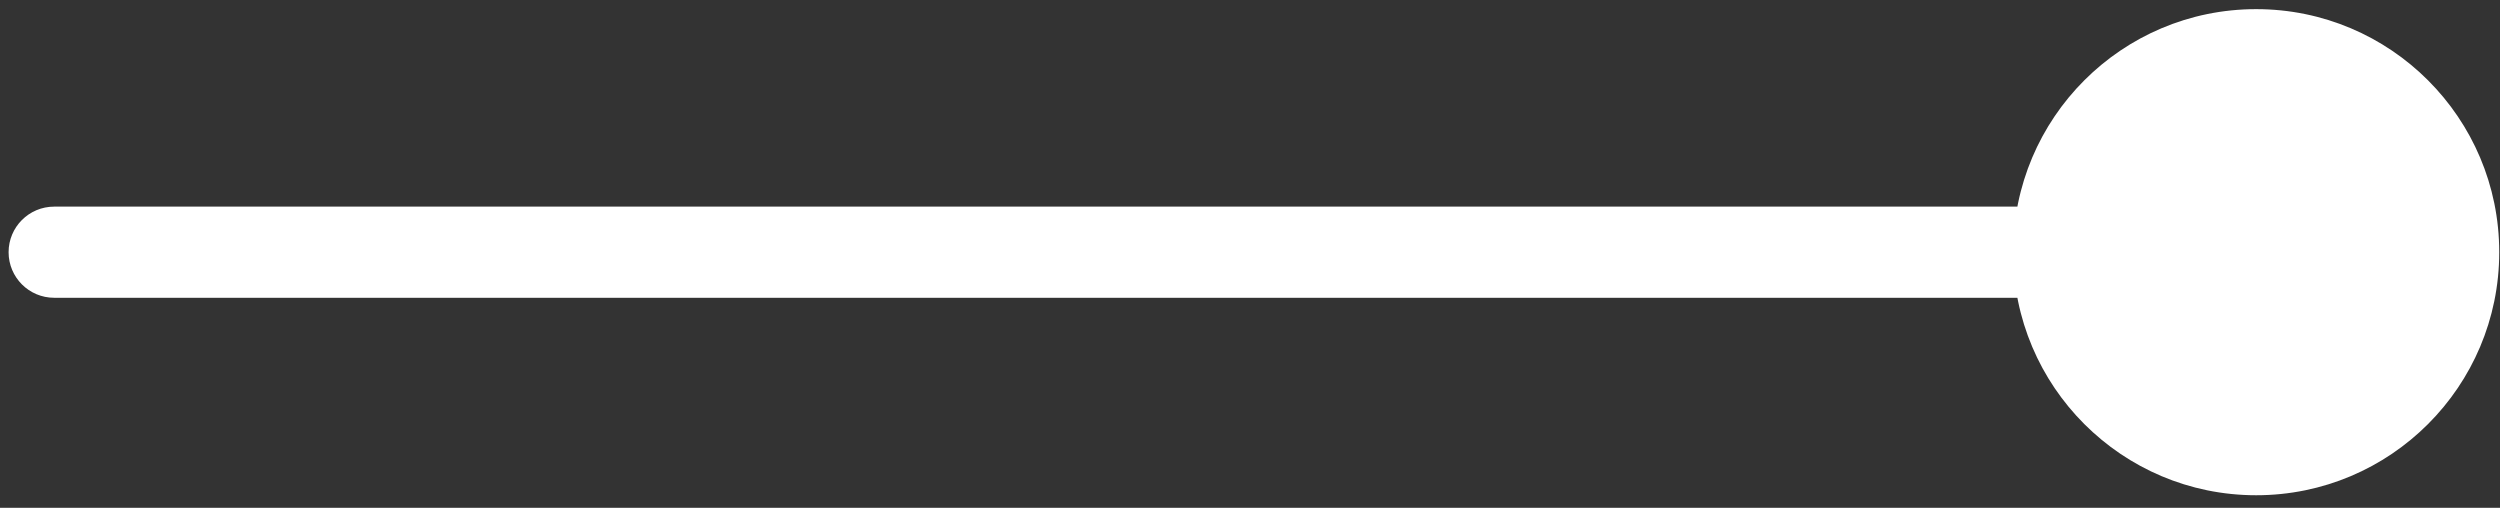 <svg width="192" height="39" viewBox="0 0 192 39" fill="none" xmlns="http://www.w3.org/2000/svg">
<rect x="0" y="0" width="192" height="39" fill="#333333" stroke="none"/>
<path d="M4.16 15.869C2.227 15.869 0.66 17.436 0.66 19.369C0.66 21.302 2.227 22.869 4.16 22.869V15.869ZM154.607 19.369C154.607 29.678 162.965 38.035 173.274 38.035C183.583 38.035 191.941 29.678 191.941 19.369C191.941 9.059 183.583 0.702 173.274 0.702C162.965 0.702 154.607 9.059 154.607 19.369ZM4.16 22.869H173.274V15.869H4.16V22.869Z" fill="white"/>
</svg>
